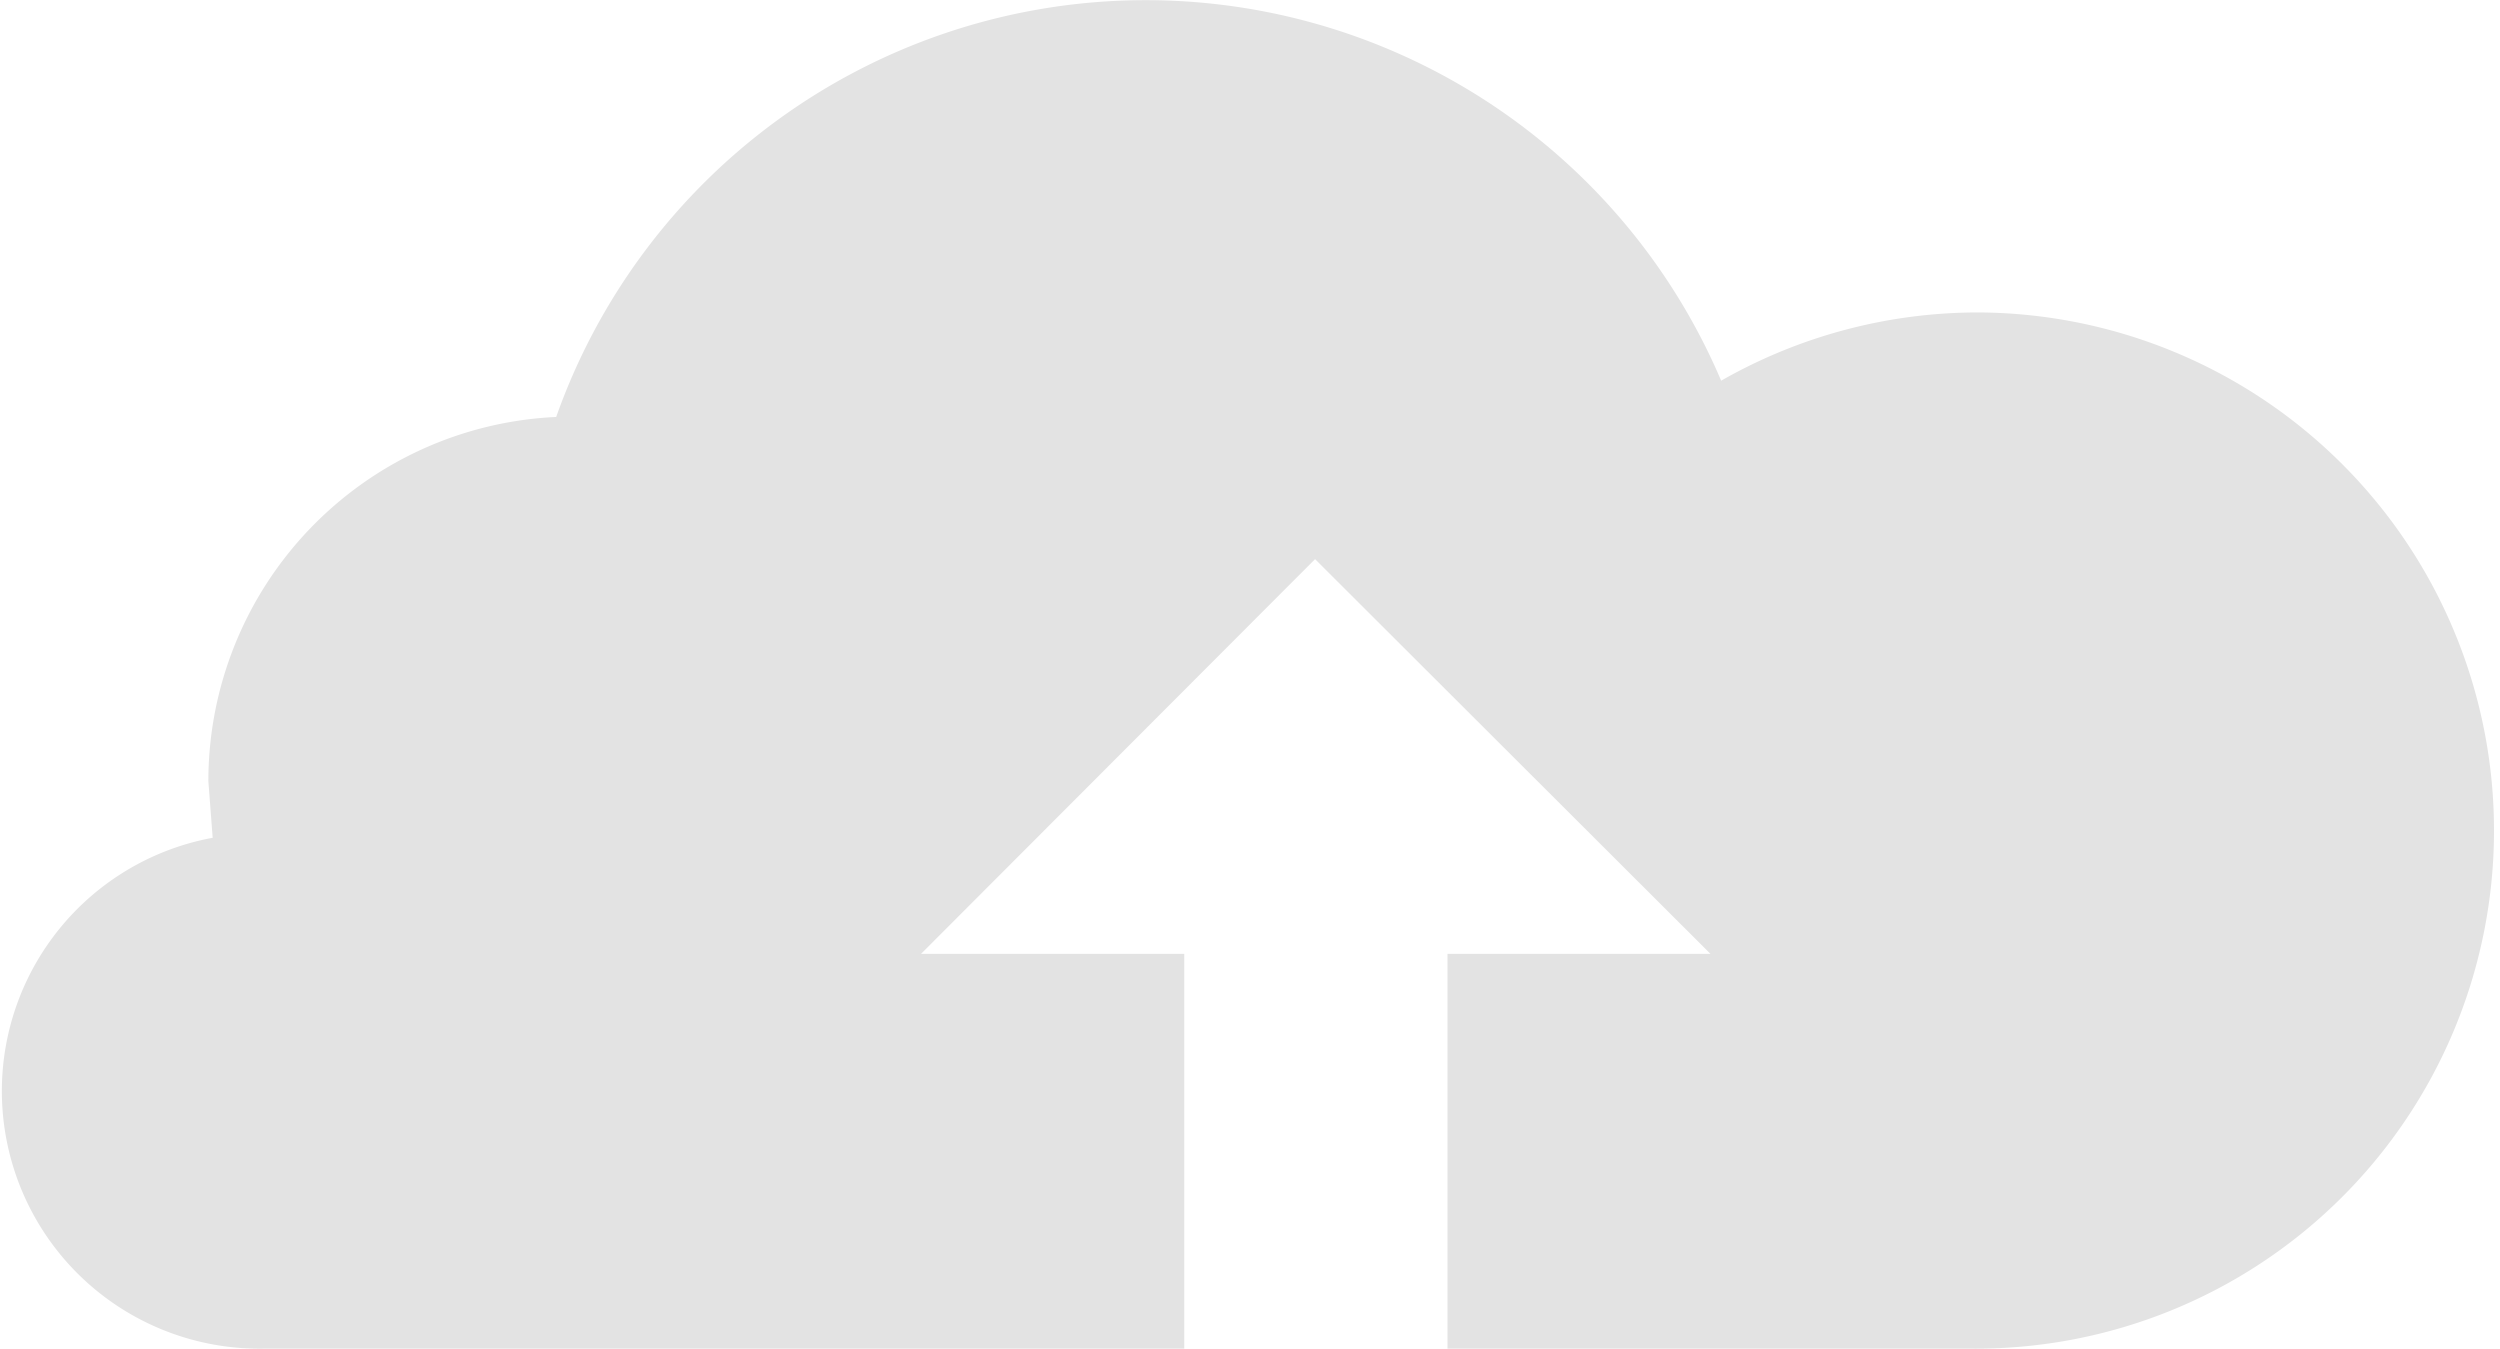 <svg id="icon" xmlns="http://www.w3.org/2000/svg" viewBox="0 0 110.26 59.48"><defs><style>.cls-1{fill:#e3e3e3;}</style></defs><title>i</title><path class="cls-1" d="M87.29,13.78A22.85,22.85,0,1,1,87,59.48H63.84V42.07H75.44L58,24.66,40.62,42.07H52.23V59.48H11.61A11.36,11.36,0,0,1,9.38,36.95L9.19,34.46A16.08,16.08,0,0,1,24.53,18.39a27.58,27.58,0,0,1,51.38-1.6A22.87,22.87,0,0,1,87.29,13.78Z"/></svg>